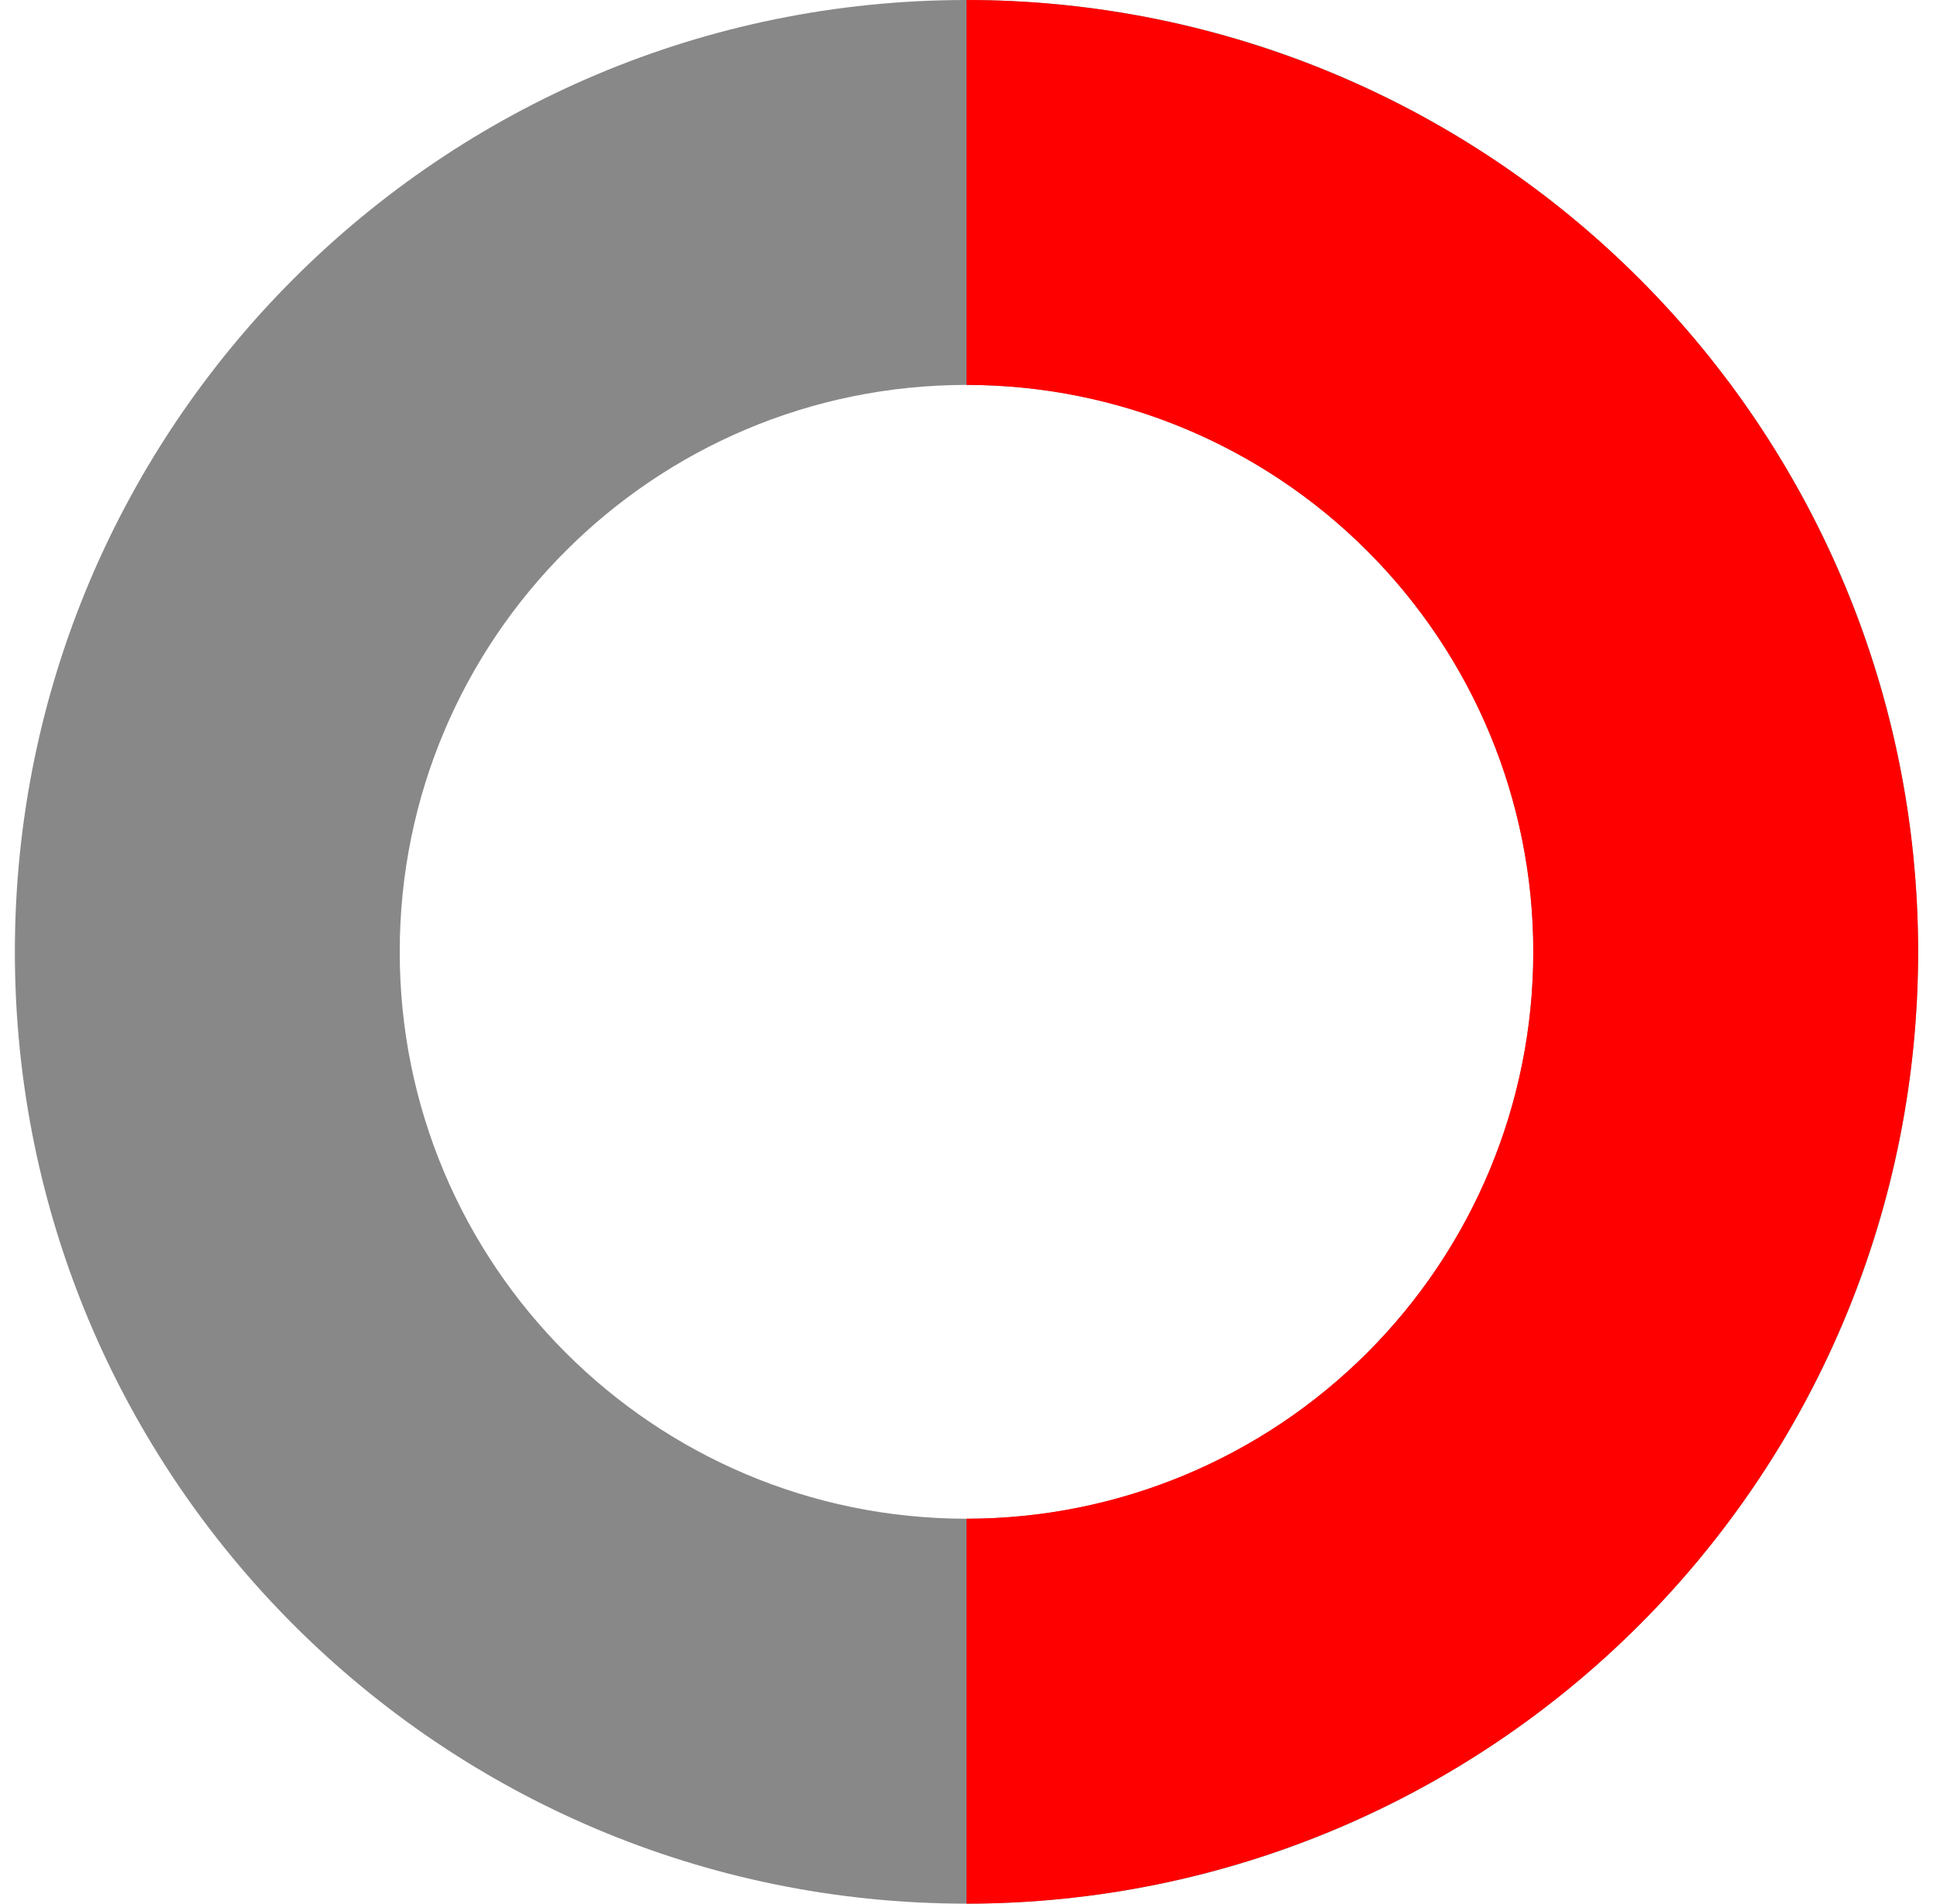 <svg width="65" height="64" viewBox="0 0 65 64" fill="none" xmlns="http://www.w3.org/2000/svg">
<path d="M64.5 32C64.5 49.673 50.173 64 32.5 64C14.827 64 0.5 49.673 0.5 32C0.5 14.327 14.827 0 32.5 0C50.173 0 64.5 14.327 64.5 32ZM13.441 32C13.441 42.526 21.974 51.059 32.5 51.059C43.026 51.059 51.559 42.526 51.559 32C51.559 21.474 43.026 12.941 32.5 12.941C21.974 12.941 13.441 21.474 13.441 32Z" fill="#888888"/>
<path d="M32.5 64C40.987 64 49.126 60.629 55.127 54.627C61.129 48.626 64.5 40.487 64.5 32C64.5 23.513 61.129 15.374 55.127 9.373C49.126 3.371 40.987 1.65247e-06 32.5 0L32.5 12.941C37.555 12.941 42.403 14.949 45.977 18.523C49.551 22.097 51.559 26.945 51.559 32C51.559 37.055 49.551 41.903 45.977 45.477C42.403 49.051 37.555 51.059 32.5 51.059L32.5 64Z" fill="#FF0000"/>
</svg>
